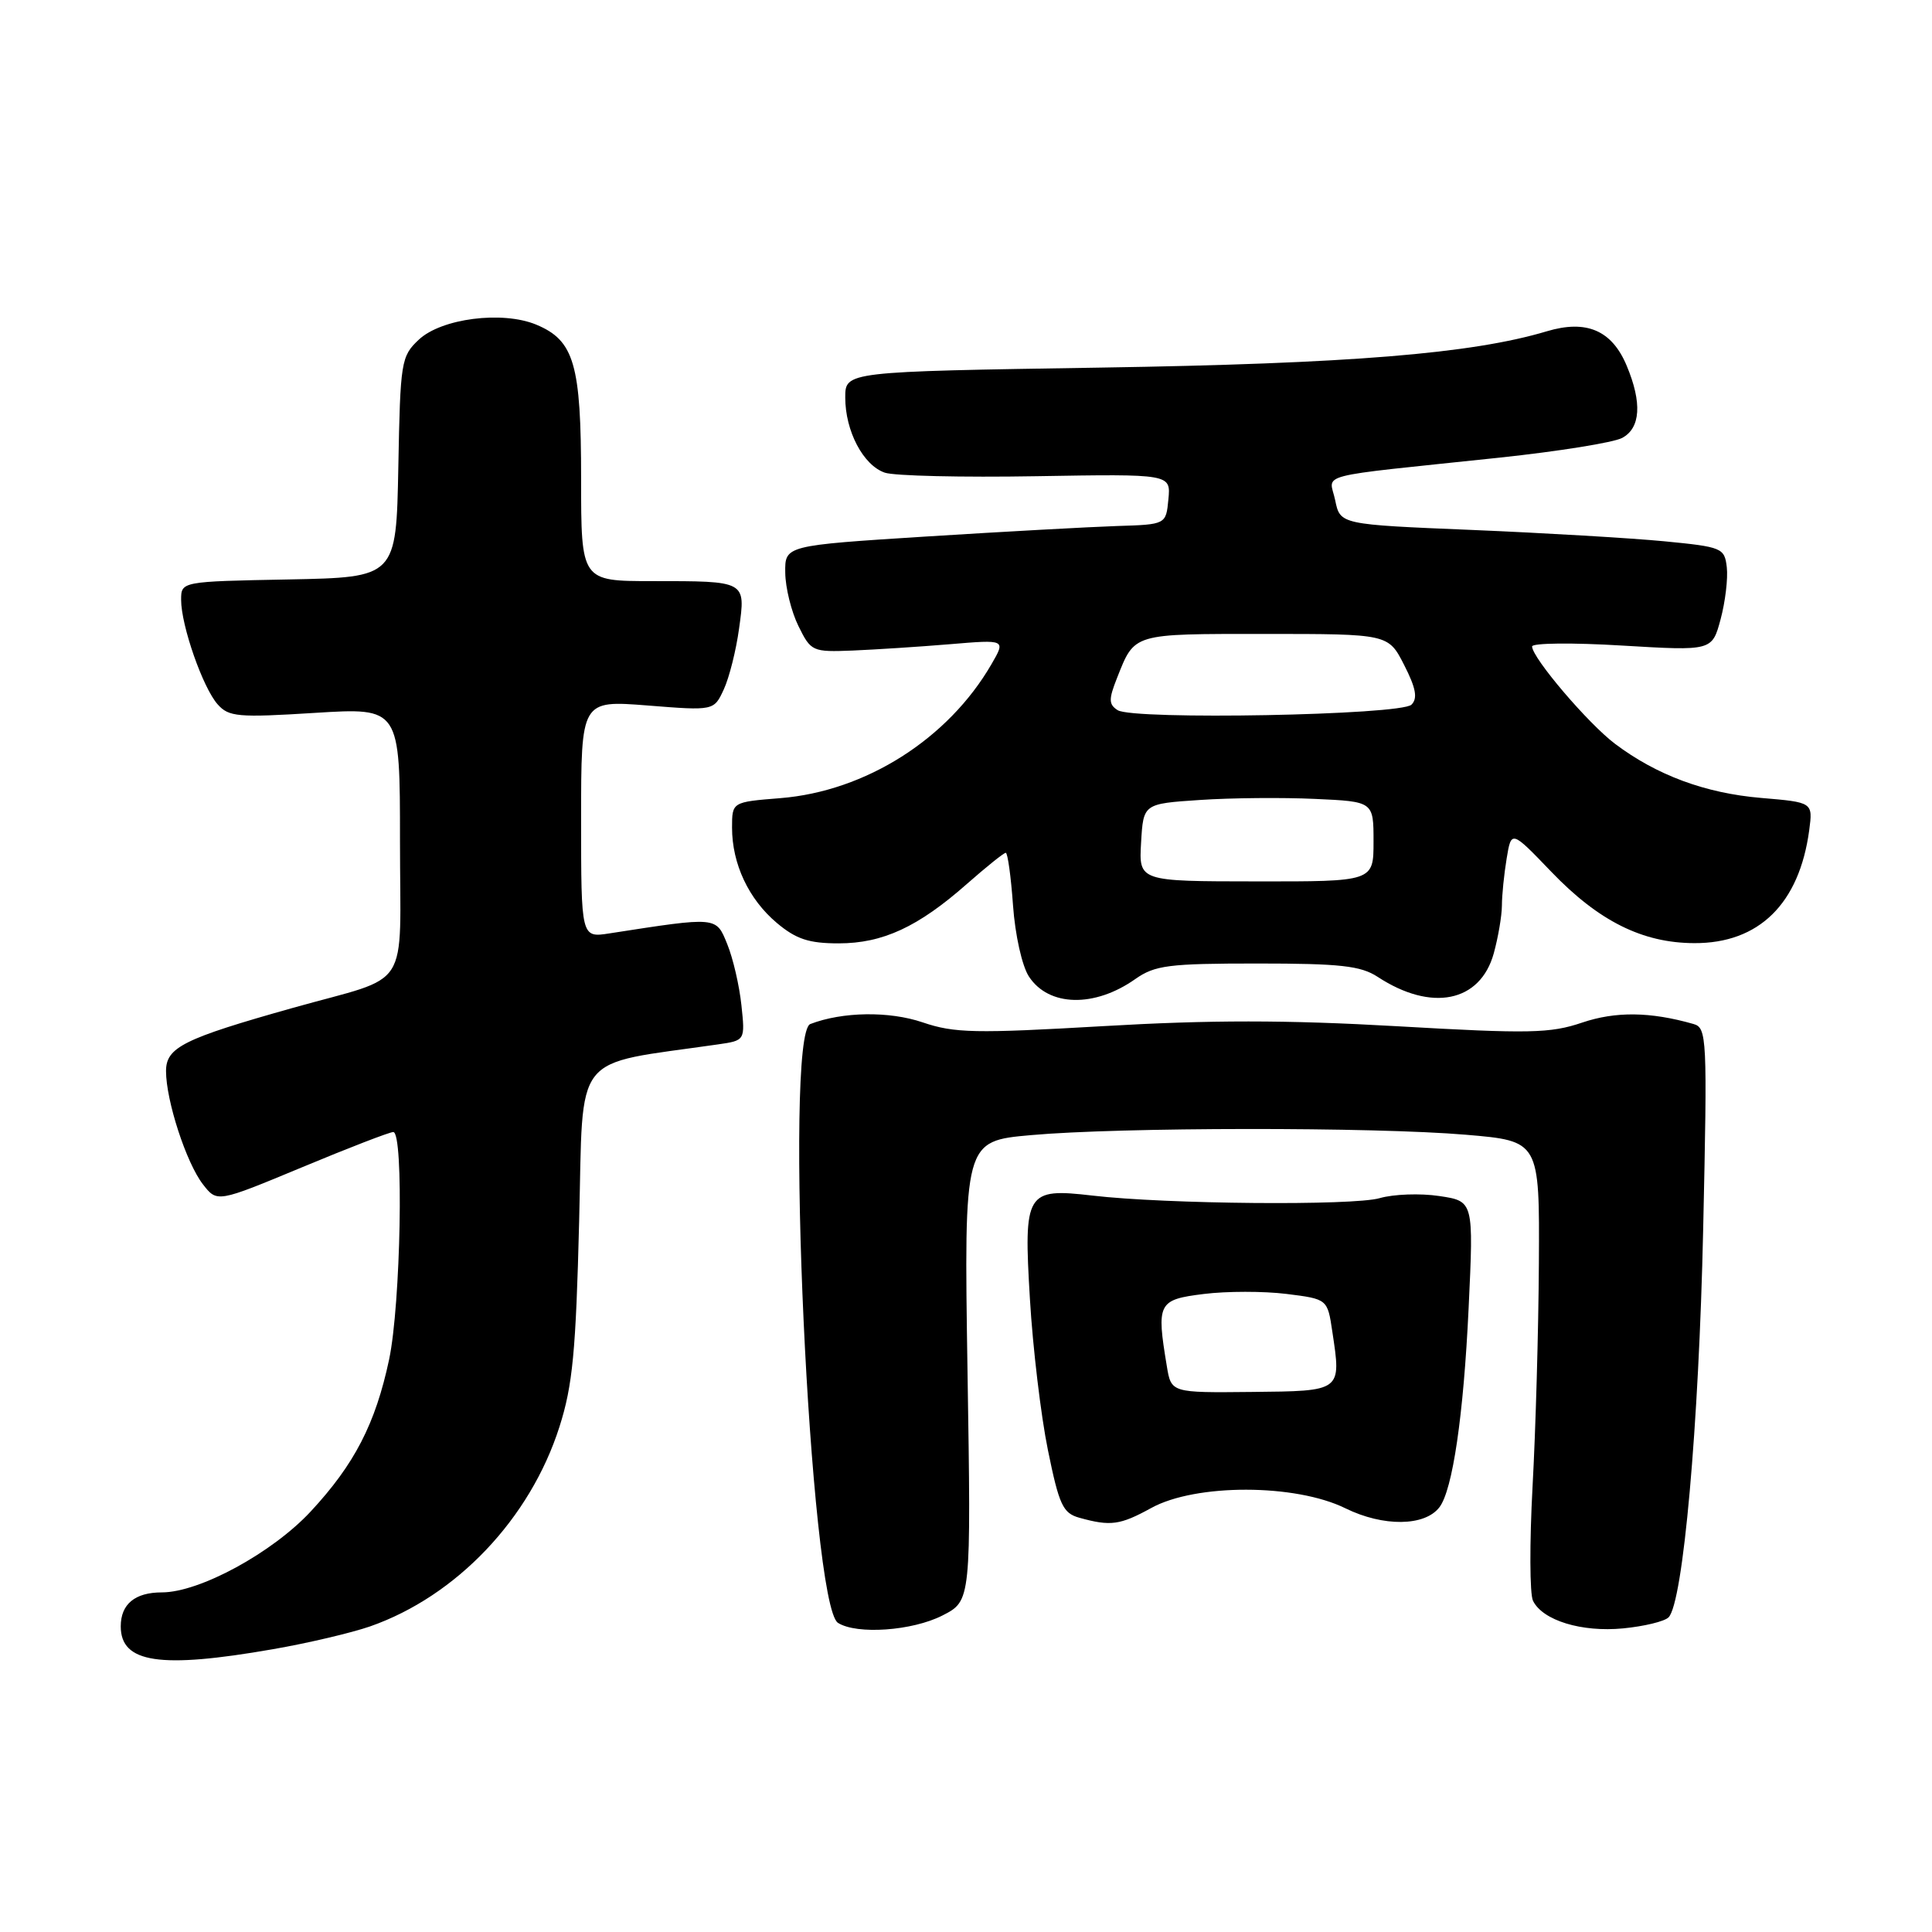 <?xml version="1.0" encoding="UTF-8" standalone="no"?>
<!DOCTYPE svg PUBLIC "-//W3C//DTD SVG 1.1//EN" "http://www.w3.org/Graphics/SVG/1.1/DTD/svg11.dtd" >
<svg xmlns="http://www.w3.org/2000/svg" xmlns:xlink="http://www.w3.org/1999/xlink" version="1.1" viewBox="0 0 256 256">
 <g >
 <path fill="currentColor"
d=" M 36.15 218.53 C 40.78 217.73 46.57 216.36 49.03 215.51 C 60.49 211.50 70.25 201.23 74.13 189.06 C 75.88 183.59 76.31 179.08 76.74 161.82 C 77.32 139.01 75.59 141.21 95.12 138.39 C 98.74 137.87 98.74 137.87 98.24 133.18 C 97.97 130.61 97.13 126.98 96.37 125.12 C 94.87 121.43 95.14 121.45 80.75 123.68 C 77.00 124.26 77.00 124.26 77.00 108.52 C 77.00 92.79 77.00 92.79 85.80 93.48 C 94.60 94.18 94.60 94.18 95.91 91.34 C 96.63 89.78 97.54 86.16 97.93 83.29 C 98.81 76.94 98.93 77.00 86.42 77.00 C 77.00 77.00 77.00 77.00 77.00 63.45 C 77.00 48.24 76.09 45.11 71.04 43.01 C 66.55 41.16 58.49 42.19 55.49 45.01 C 53.15 47.21 53.04 47.89 52.78 61.90 C 52.50 76.50 52.50 76.50 38.25 76.78 C 24.00 77.05 24.00 77.05 24.00 79.49 C 24.00 82.89 26.88 91.13 28.84 93.33 C 30.31 94.99 31.54 95.10 41.73 94.46 C 53.00 93.76 53.00 93.76 53.00 111.40 C 53.00 131.75 54.71 129.08 38.84 133.54 C 24.30 137.63 22.00 138.78 22.00 141.93 C 22.00 145.84 24.69 154.10 26.89 156.93 C 28.77 159.35 28.77 159.35 40.00 154.68 C 46.18 152.10 51.63 150.00 52.11 150.00 C 53.53 150.00 53.10 172.84 51.56 180.14 C 49.75 188.65 46.97 194.04 41.16 200.29 C 36.06 205.77 26.43 211.00 21.45 211.00 C 17.88 211.00 16.00 212.56 16.00 215.50 C 16.00 220.36 21.20 221.14 36.15 218.53 Z  M 124.88 214.06 C 128.68 212.12 128.68 212.12 128.20 181.66 C 127.73 151.20 127.73 151.20 136.61 150.41 C 148.39 149.35 182.02 149.32 194.25 150.36 C 204.00 151.19 204.00 151.19 203.91 167.34 C 203.86 176.23 203.48 189.57 203.07 197.00 C 202.67 204.43 202.69 211.23 203.13 212.11 C 204.41 214.72 209.57 216.30 215.07 215.77 C 217.85 215.50 220.55 214.85 221.09 214.31 C 223.02 212.38 225.11 188.95 225.68 162.86 C 226.24 137.37 226.18 136.19 224.38 135.68 C 218.66 134.05 214.08 134.00 209.64 135.50 C 205.43 136.93 202.64 136.99 185.10 135.98 C 170.42 135.14 160.34 135.14 146.16 135.97 C 129.22 136.95 126.46 136.90 122.26 135.47 C 117.83 133.96 111.63 134.05 107.37 135.69 C 103.83 137.05 107.32 212.69 111.04 215.04 C 113.53 216.62 120.89 216.10 124.88 214.06 Z  M 152.54 199.82 C 158.43 196.57 171.65 196.59 178.28 199.86 C 183.29 202.32 188.79 202.26 190.73 199.72 C 192.48 197.44 193.93 187.55 194.60 173.33 C 195.27 159.16 195.27 159.16 190.71 158.48 C 188.20 158.10 184.65 158.23 182.82 158.76 C 179.31 159.78 154.47 159.56 144.75 158.42 C 135.95 157.40 135.62 157.94 136.47 172.13 C 136.85 178.57 137.92 187.56 138.85 192.12 C 140.34 199.44 140.84 200.50 143.02 201.11 C 147.15 202.26 148.41 202.09 152.54 199.82 Z  M 150.43 129.73 C 153.04 127.90 154.84 127.67 166.61 127.67 C 177.59 127.67 180.30 127.97 182.55 129.44 C 189.68 134.11 196.13 132.81 197.93 126.33 C 198.51 124.22 199.00 121.38 199.01 120.00 C 199.01 118.62 199.30 115.81 199.64 113.75 C 200.26 110.00 200.26 110.00 205.56 115.52 C 211.84 122.06 217.64 124.95 224.50 124.97 C 233.07 125.01 238.42 119.75 239.73 110.01 C 240.22 106.31 240.22 106.31 233.36 105.73 C 225.95 105.10 219.54 102.73 214.00 98.56 C 210.44 95.88 203.03 87.18 203.01 85.66 C 203.00 85.20 208.37 85.14 214.93 85.54 C 226.86 86.25 226.86 86.25 227.99 82.05 C 228.61 79.74 228.98 76.64 228.81 75.17 C 228.51 72.60 228.20 72.47 220.50 71.72 C 216.10 71.30 204.64 70.62 195.04 70.22 C 177.58 69.50 177.58 69.50 176.92 66.29 C 176.17 62.61 173.53 63.30 198.69 60.64 C 206.49 59.81 213.80 58.64 214.94 58.03 C 217.39 56.72 217.60 53.37 215.55 48.47 C 213.59 43.77 210.22 42.32 204.95 43.90 C 195.03 46.87 178.81 48.19 145.75 48.71 C 112.00 49.24 112.00 49.24 112.00 52.67 C 112.00 57.12 114.38 61.65 117.24 62.63 C 118.48 63.06 127.52 63.27 137.32 63.10 C 155.14 62.80 155.14 62.80 154.82 66.15 C 154.50 69.50 154.50 69.50 148.00 69.70 C 144.43 69.82 133.06 70.44 122.75 71.09 C 104.00 72.28 104.00 72.28 104.05 75.89 C 104.07 77.87 104.86 81.06 105.80 82.96 C 107.46 86.33 107.64 86.41 113.00 86.20 C 116.03 86.07 121.82 85.70 125.88 85.36 C 133.27 84.74 133.27 84.74 131.38 88.00 C 125.65 97.91 114.71 104.85 103.39 105.76 C 97.00 106.27 97.00 106.27 97.00 109.67 C 97.00 114.47 99.20 119.15 102.94 122.30 C 105.49 124.44 107.18 125.00 111.12 125.00 C 116.97 125.00 121.66 122.83 128.15 117.10 C 130.71 114.85 133.01 113.00 133.27 113.00 C 133.52 113.00 133.96 116.14 134.23 119.97 C 134.51 123.90 135.43 128.01 136.34 129.40 C 138.96 133.40 145.03 133.54 150.43 129.73 Z  M 154.61 181.02 C 153.22 172.65 153.44 172.21 159.50 171.46 C 162.53 171.08 167.45 171.08 170.45 171.45 C 175.90 172.13 175.90 172.13 176.54 176.45 C 177.74 184.40 177.84 184.32 165.84 184.44 C 155.19 184.55 155.19 184.55 154.61 181.02 Z  M 151.20 111.64 C 151.50 106.50 151.50 106.50 159.00 106.00 C 163.12 105.72 169.99 105.66 174.25 105.86 C 182.00 106.21 182.00 106.21 182.00 111.51 C 182.00 116.81 182.00 116.81 166.45 116.79 C 150.90 116.78 150.90 116.78 151.20 111.64 Z  M 148.09 94.10 C 146.90 93.33 146.89 92.67 148.01 89.84 C 150.38 83.87 149.95 84.00 167.60 84.00 C 183.96 84.00 183.96 84.00 186.06 88.12 C 187.62 91.18 187.87 92.53 187.03 93.37 C 185.63 94.77 150.16 95.43 148.09 94.10 Z "/>
</g>
</svg>